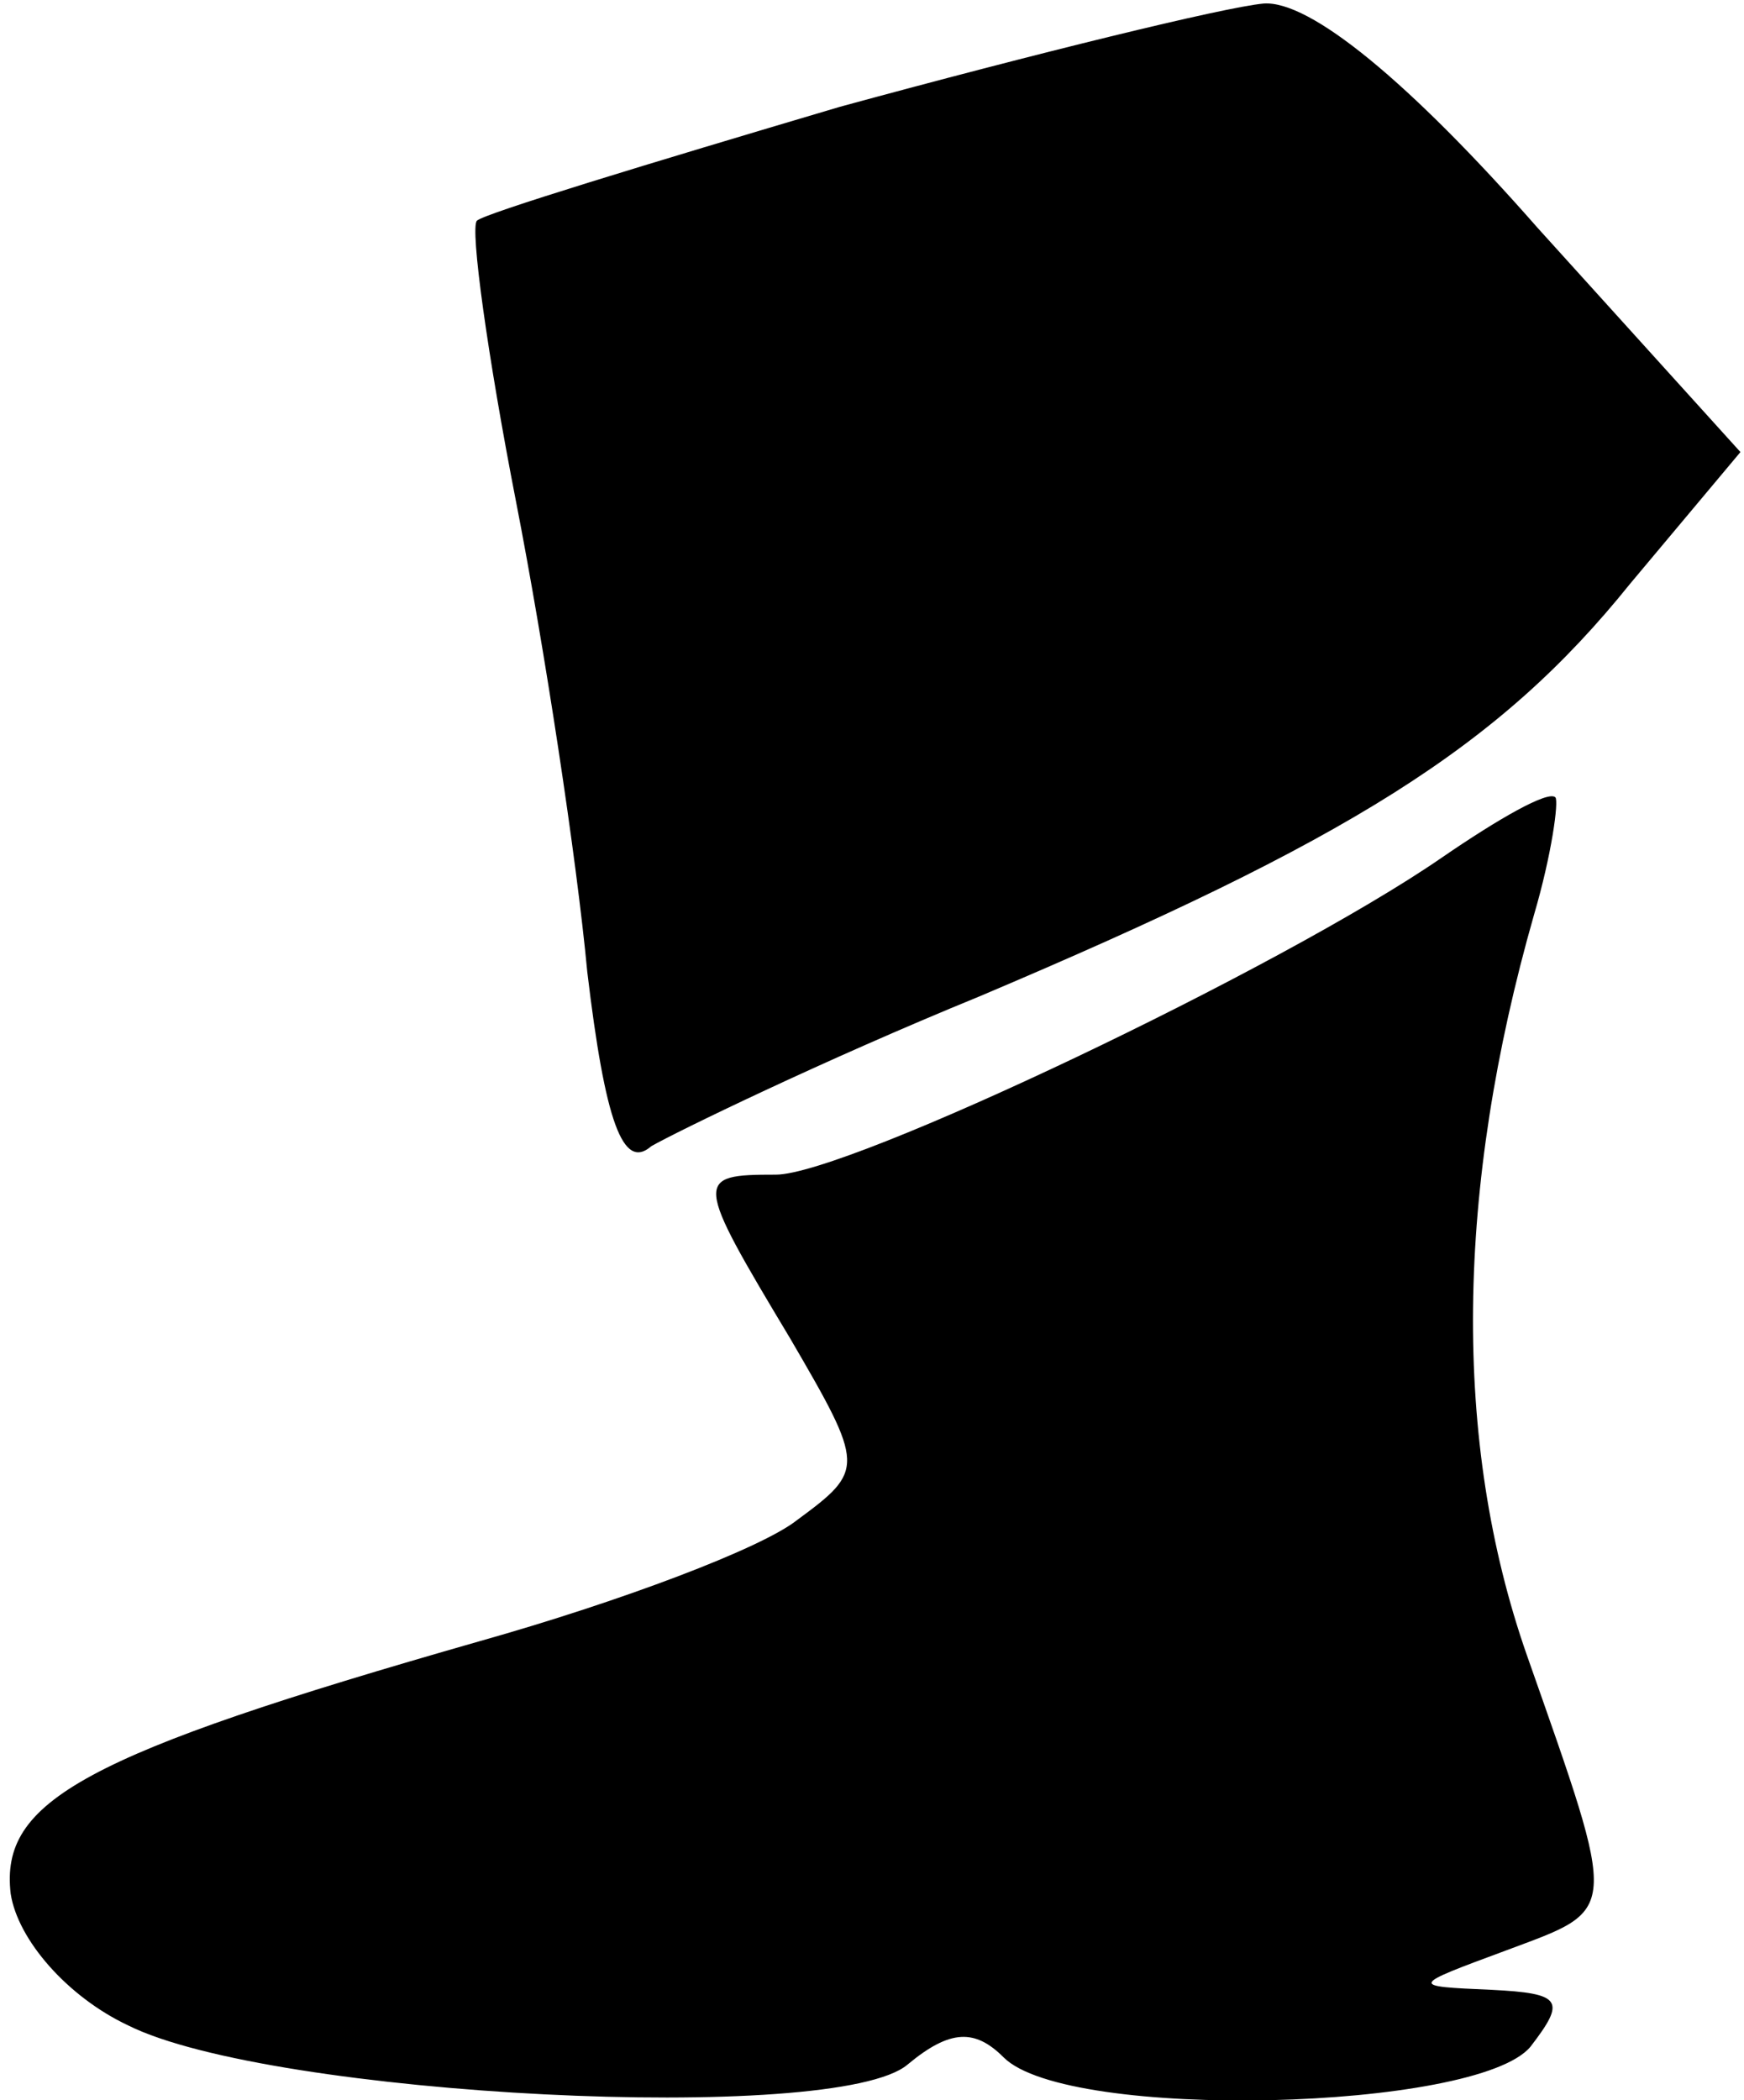 <?xml version="1.0" standalone="no"?>
<!DOCTYPE svg PUBLIC "-//W3C//DTD SVG 20010904//EN"
 "http://www.w3.org/TR/2001/REC-SVG-20010904/DTD/svg10.dtd">
<svg version="1.0" xmlns="http://www.w3.org/2000/svg"
 width="49pt" height="59pt" viewBox="0 0 49 59"
 preserveAspectRatio="xMidYMid meet">
<g transform="translate(0,59) scale(0.1,-0.1)"
fill="#000000" stroke="none">
<path d="M236 560 c-54 -16 -100 -30 -102 -32 -2 -2 3 -38 11 -79 8 -41 17
-100 20 -132 5 -42 10 -56 18 -49 7 4 48 24 92 42 104 44 146 70 183 116 l31
37 -57 63 c-36 41 -64 64 -77 63 -11 -1 -64 -14 -119 -29z"/>
<path d="M405 349 c-45 -31 -167 -89 -187 -89 -23 0 -23 -1 4 -46 21 -36 21
-37 2 -51 -10 -8 -50 -23 -89 -34 -112 -32 -135 -45 -132 -71 2 -13 16 -29 33
-37 40 -20 199 -28 219 -11 12 10 19 10 27 2 18 -18 133 -15 148 3 10 13 9 15
-11 16 -23 1 -23 1 4 11 32 12 32 9 6 83 -21 60 -20 131 2 208 5 17 7 32 6 33
-2 2 -16 -6 -32 -17z"/>
</g>
</svg>
